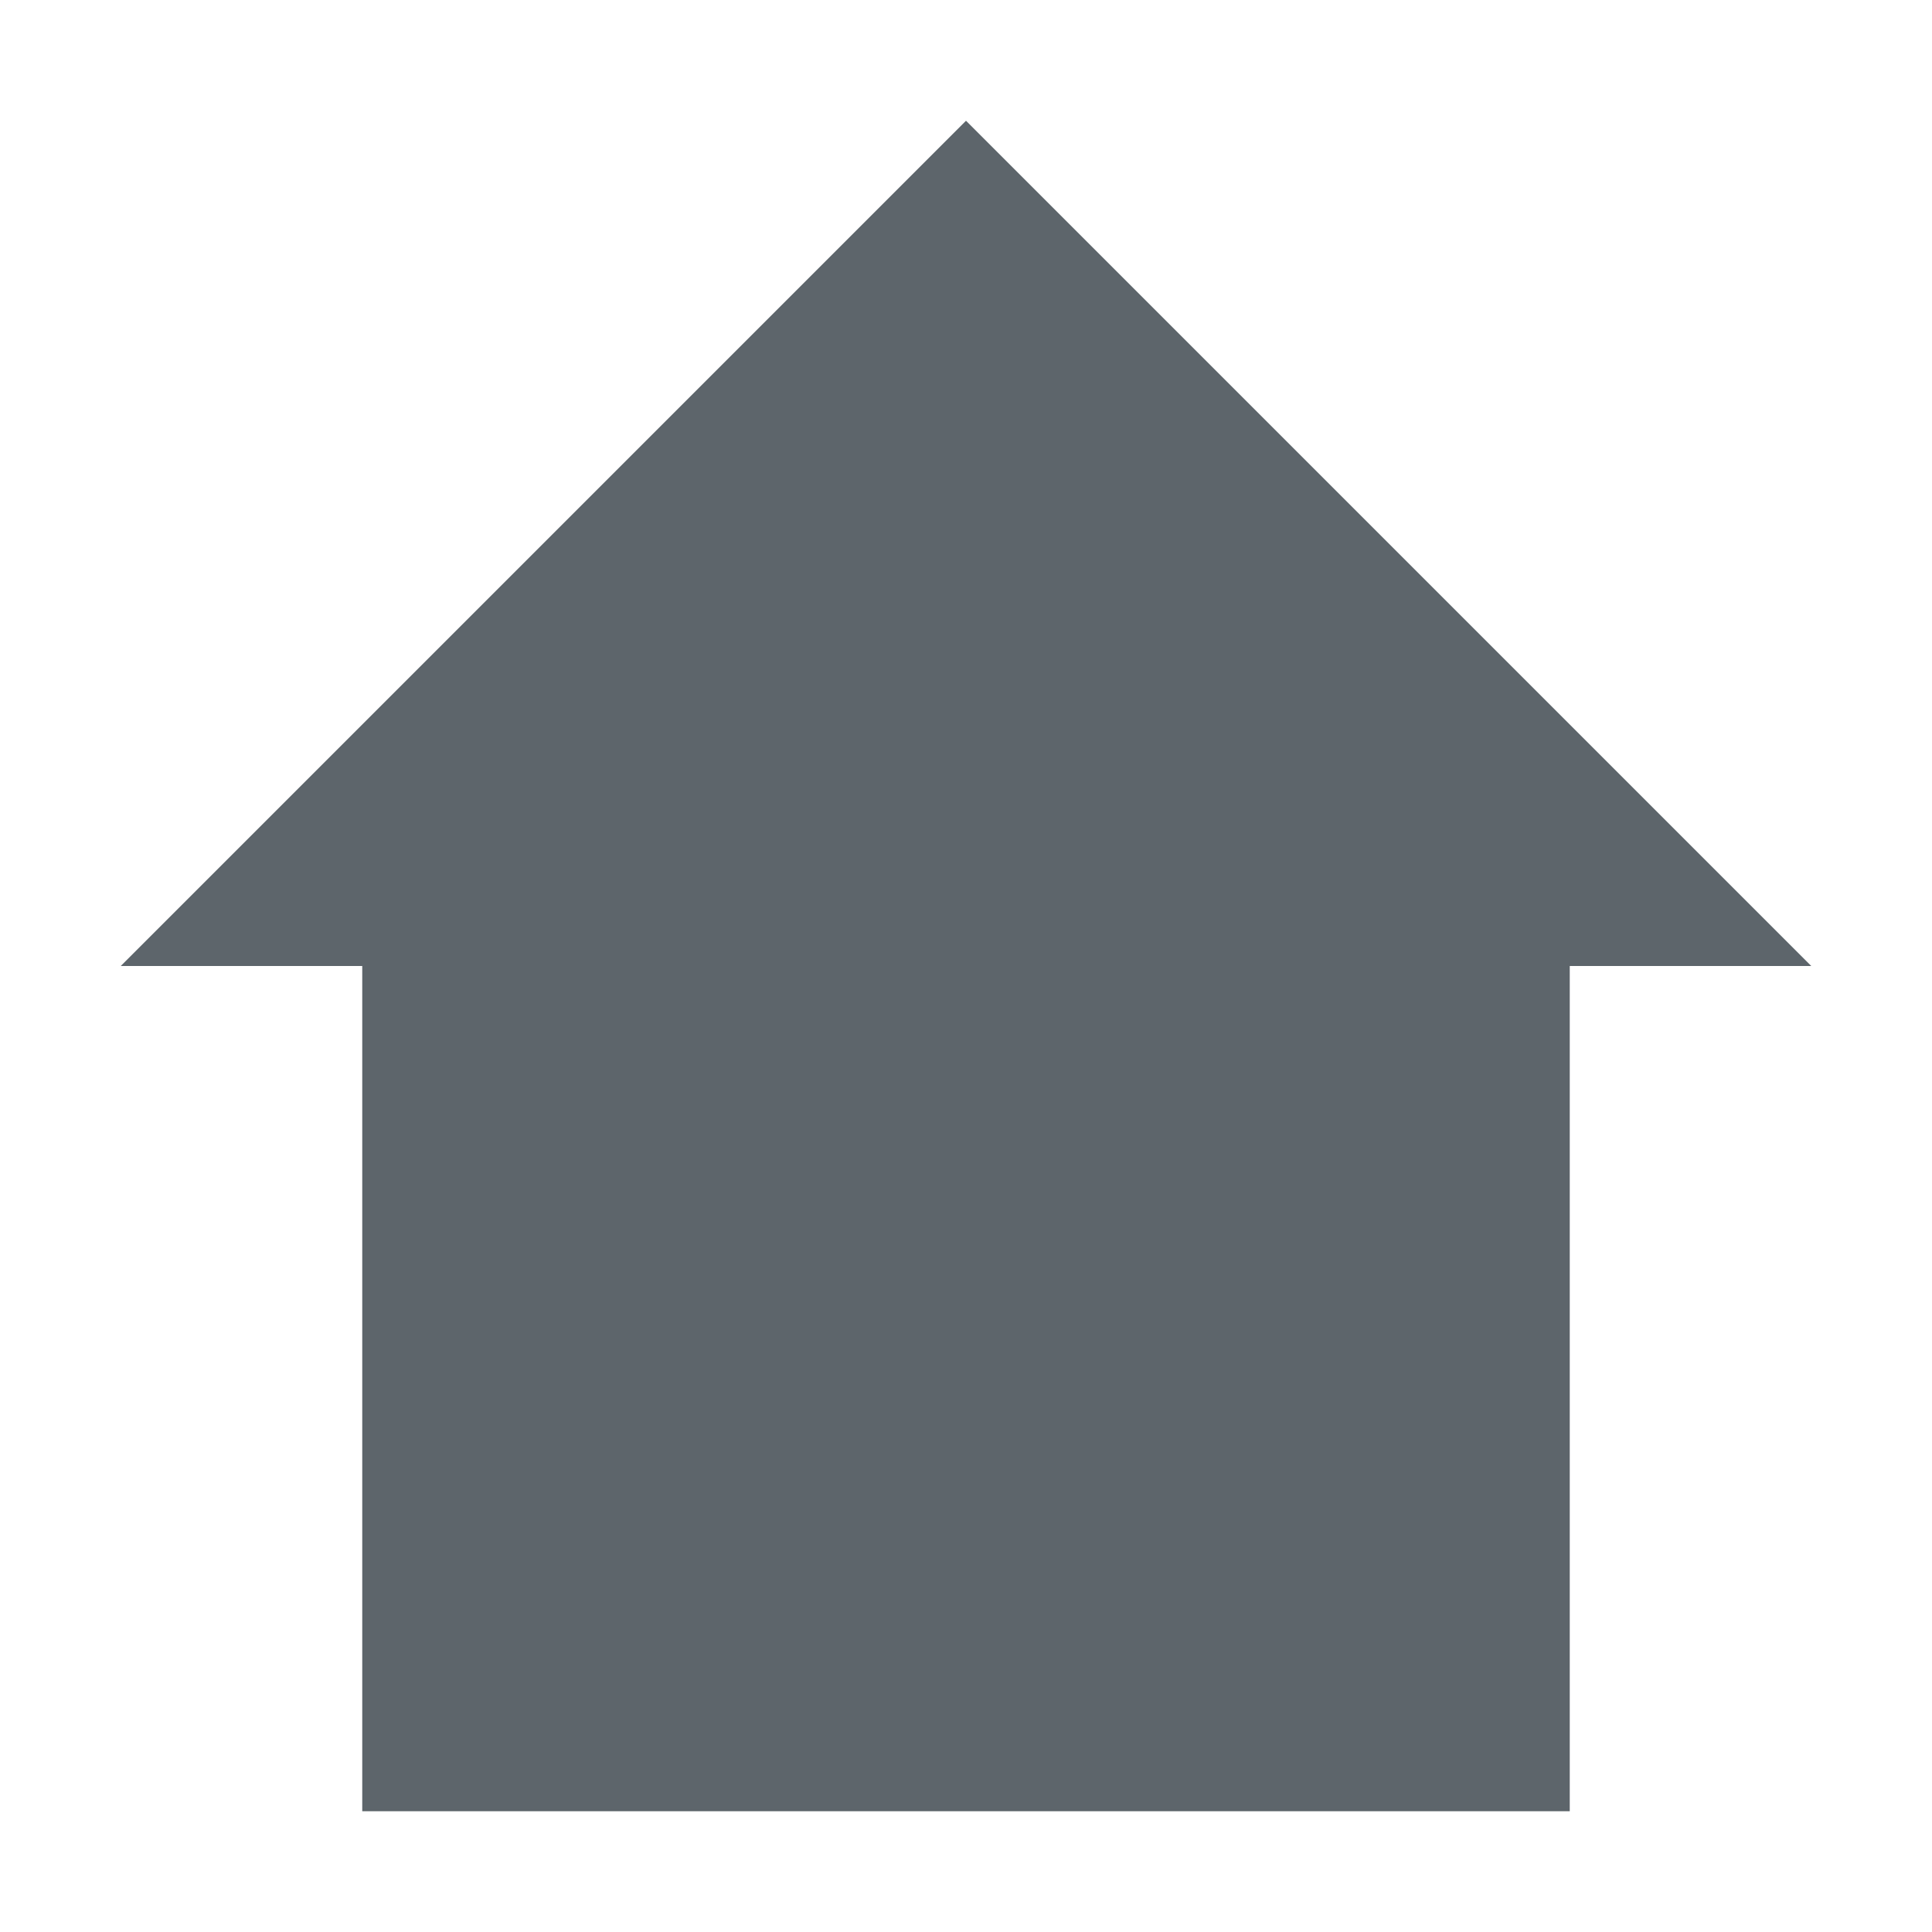 <svg xmlns="http://www.w3.org/2000/svg" width="16" height="16"><defs><style id="current-color-scheme" type="text/css"></style></defs><path d="M8 1L1 8h2v7h10V8h2L8 1z" fill="currentColor" color="#5d656b"/></svg>